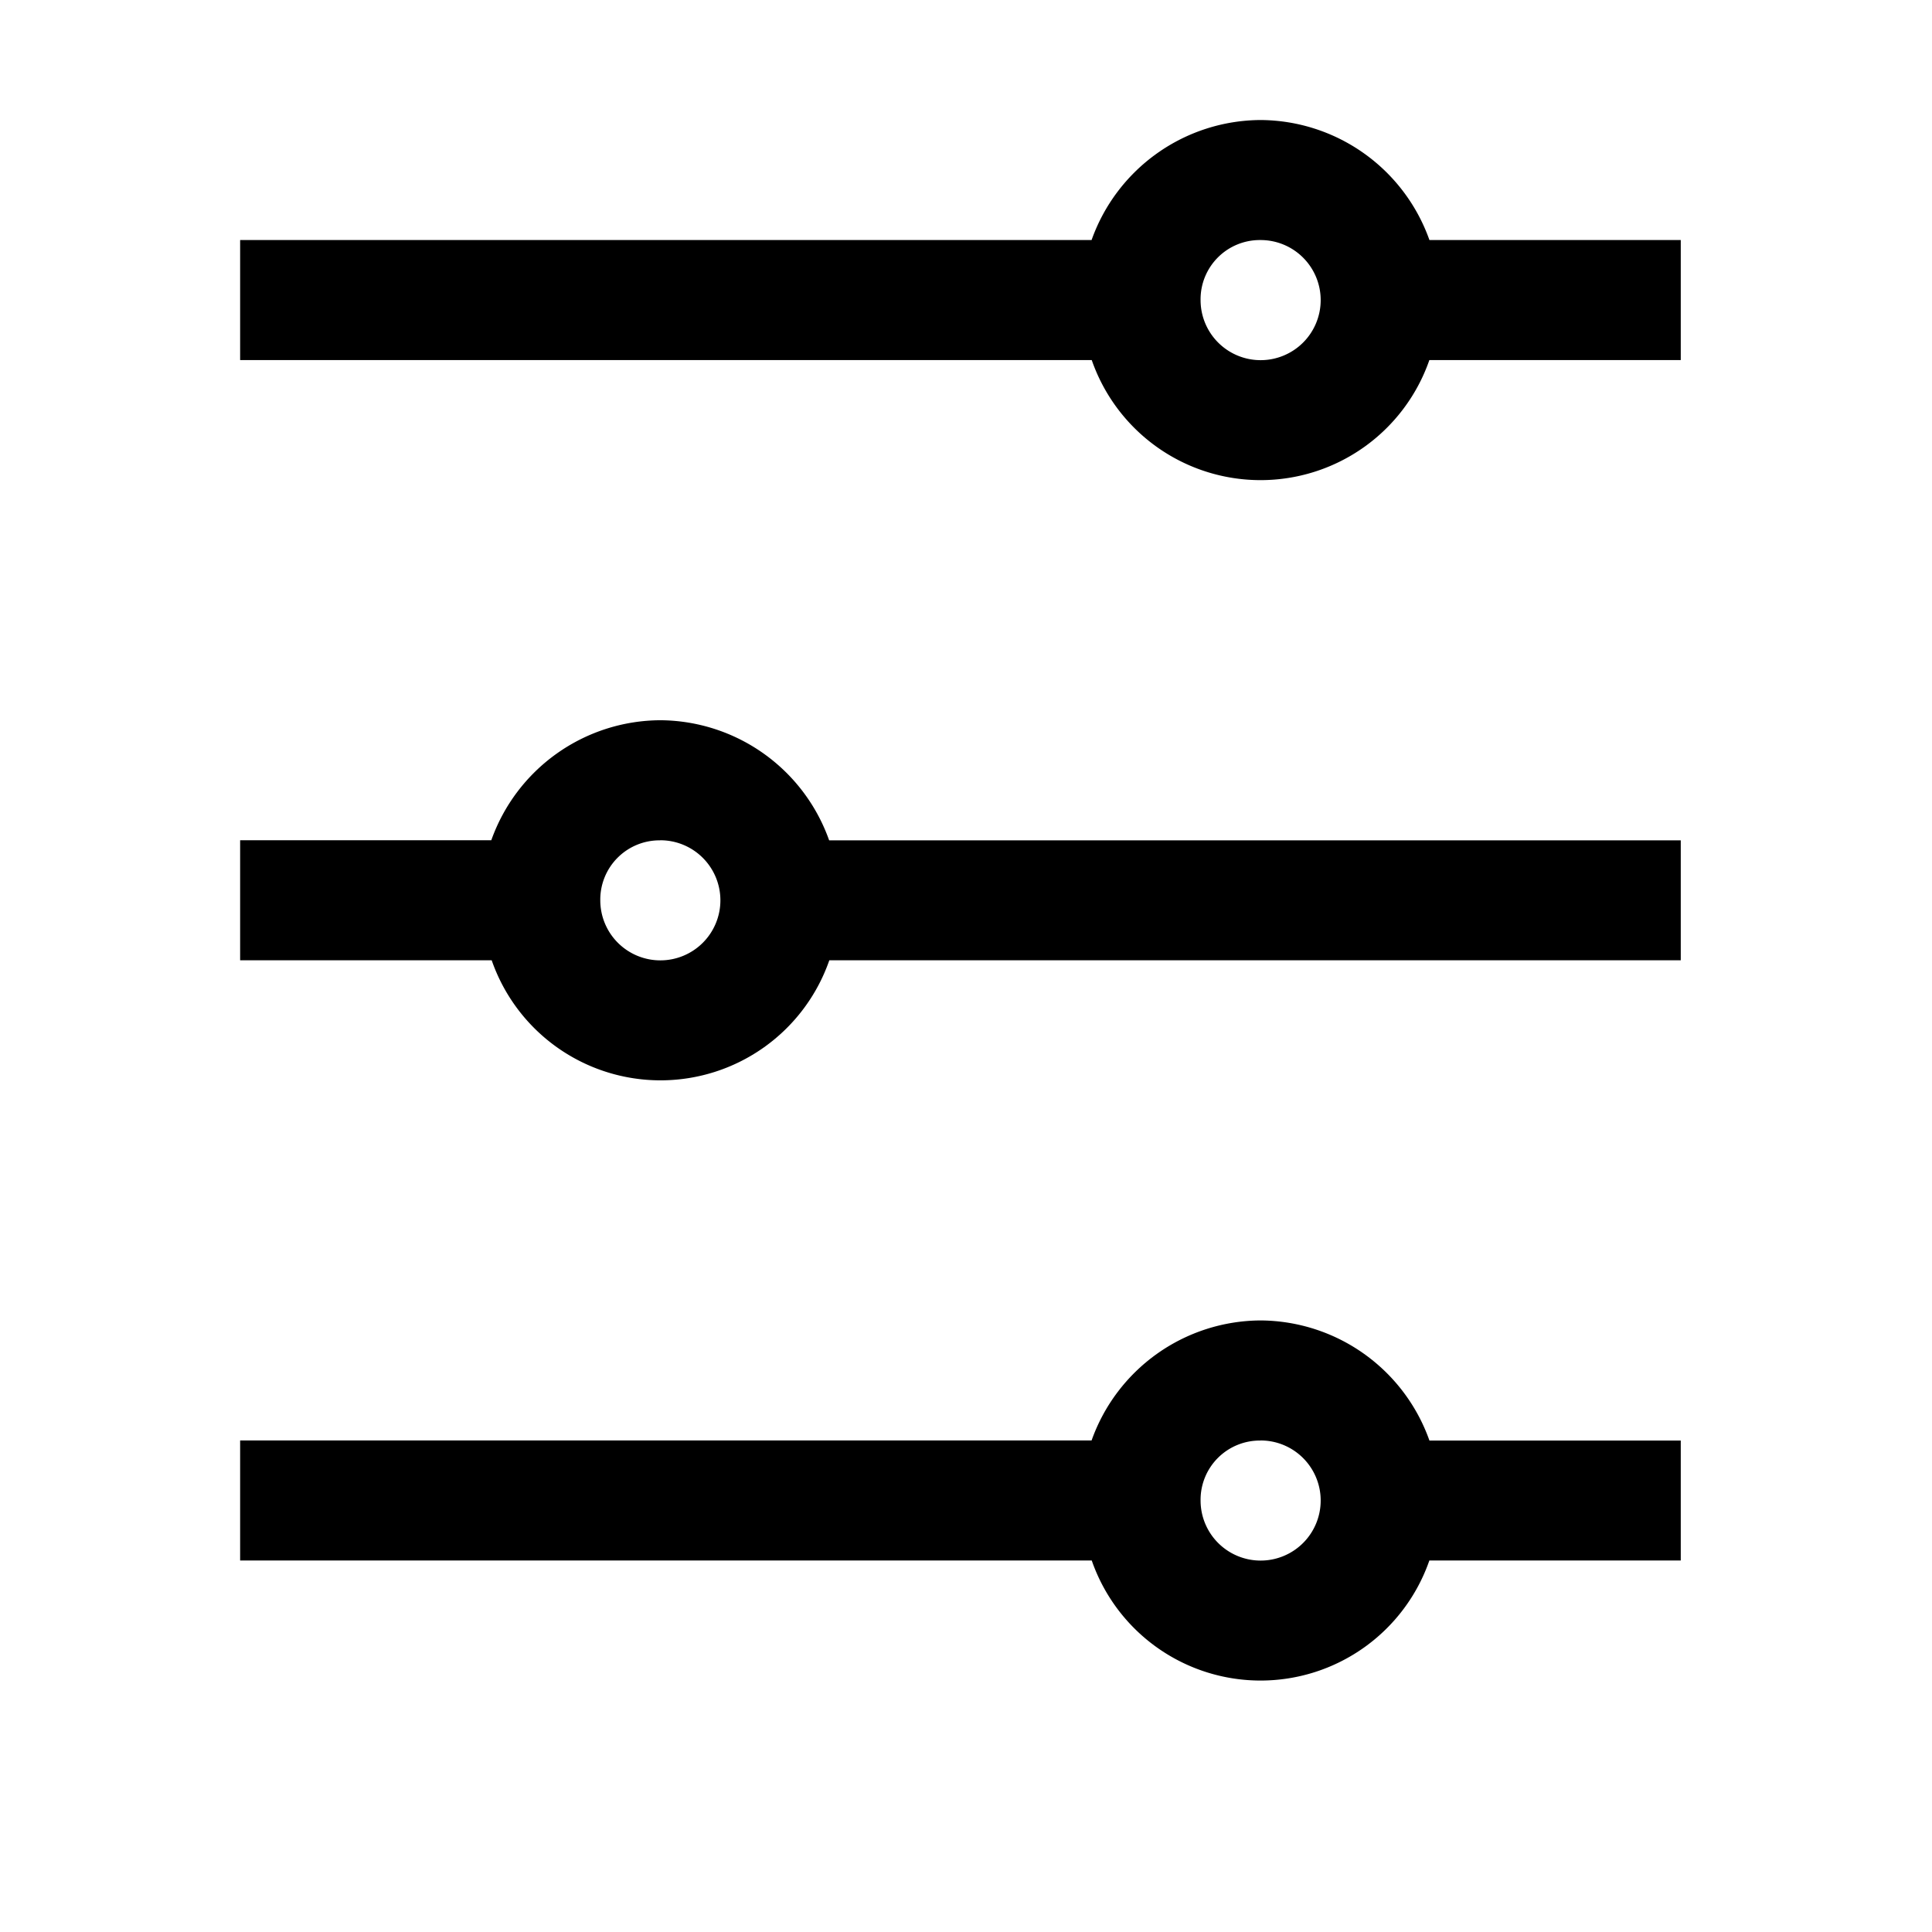 <svg id="data_image_svg_xml_" data-name="data_image_svg+xml;…" xmlns="http://www.w3.org/2000/svg" width="24" height="24" viewBox="0 0 24 24">
  <path id="Path_2792" data-name="Path 2792" d="M0,24V0H24V24Z" fill="none"/>
  <g id="Group_10275" data-name="Group 10275" transform="translate(2.983 1.491)">
    <path id="Path_2793" data-name="Path 2793" d="M34.052,10.688a2.239,2.239,0,0,0-2.1,1.491H21.375V13.67H31.954a2.22,2.22,0,0,0,4.194,0h3.123V12.179H36.149A2.239,2.239,0,0,0,34.052,10.688Zm0,1.491a.746.746,0,1,1-.746.746A.736.736,0,0,1,34.052,12.179Zm-7.457,5.965a2.239,2.239,0,0,0-2.1,1.491H21.375v1.491H24.5a2.22,2.22,0,0,0,4.194,0H39.271V19.636H28.692A2.239,2.239,0,0,0,26.595,18.144Zm0,1.491a.746.746,0,1,1-.746.746A.736.736,0,0,1,26.595,19.636ZM34.052,25.6a2.239,2.239,0,0,0-2.1,1.491H21.375v1.491H31.954a2.22,2.22,0,0,0,4.194,0h3.123V27.092H36.149A2.239,2.239,0,0,0,34.052,25.6Zm0,1.491a.746.746,0,1,1-.746.746A.736.736,0,0,1,34.052,27.092Z" transform="translate(-21.375 -10.688)"/>
  </g>
</svg>
